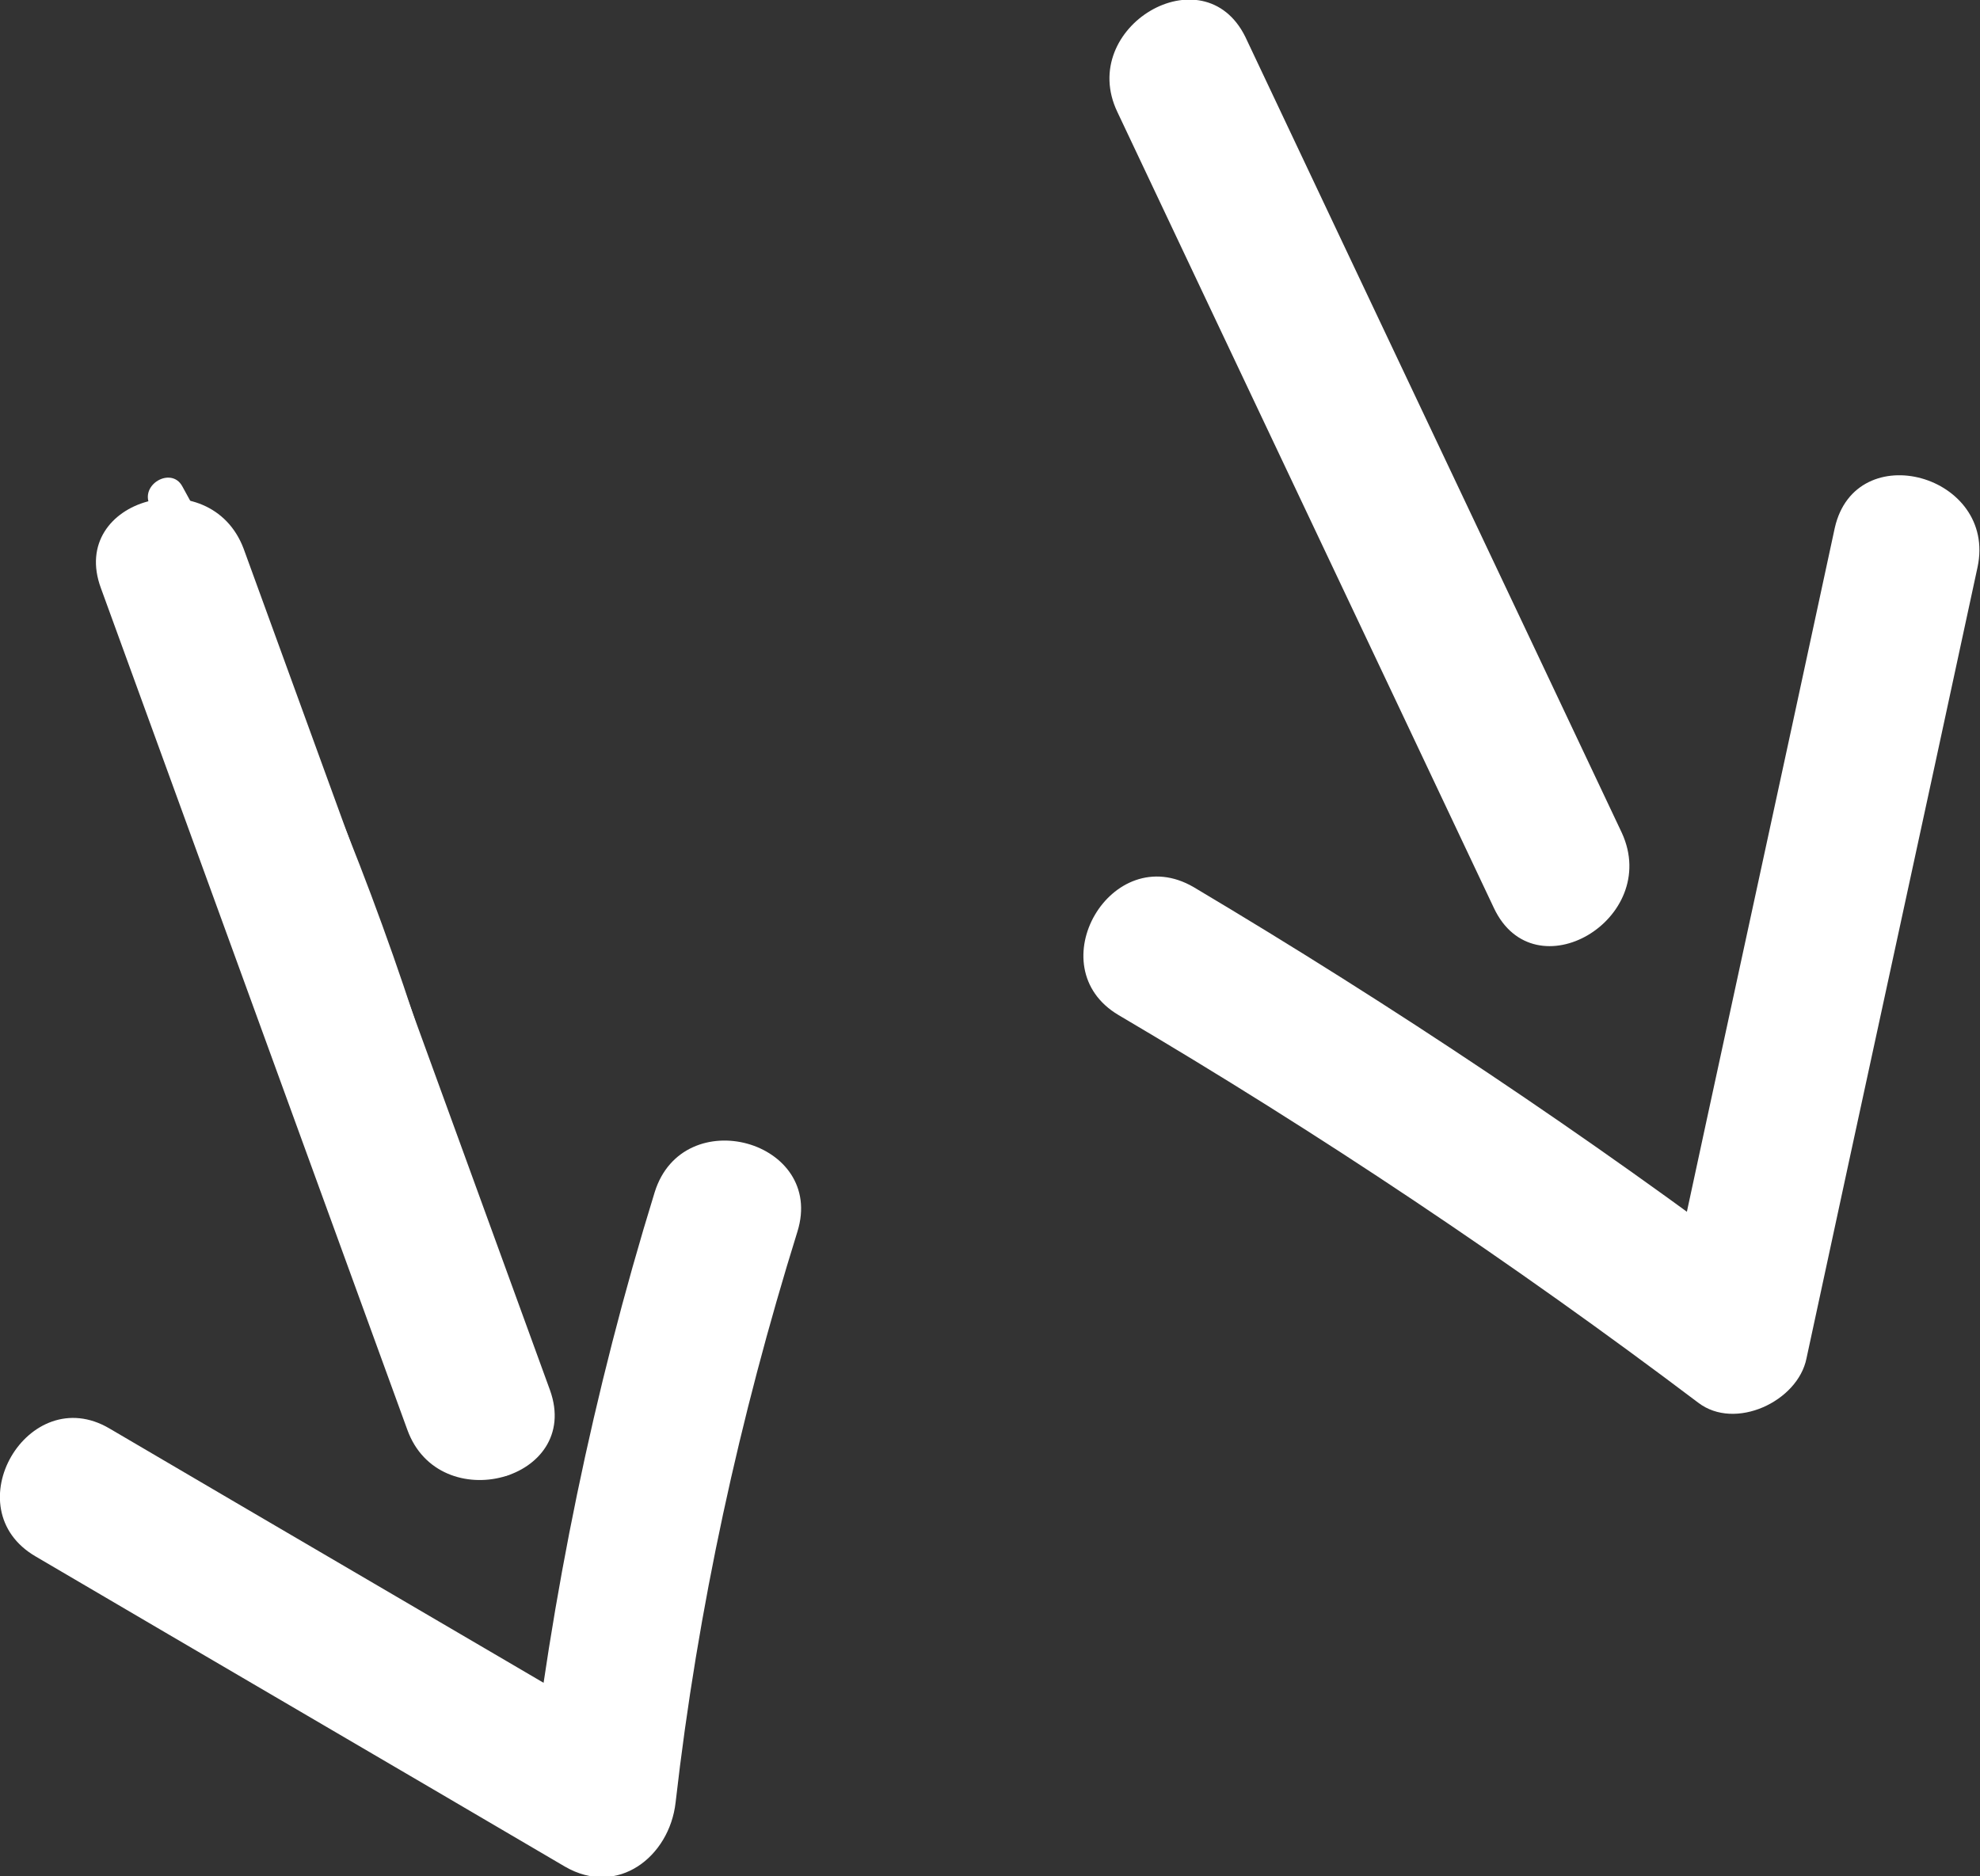 <?xml version="1.0" encoding="utf-8"?>
<!-- Generator: Adobe Illustrator 18.1.1, SVG Export Plug-In . SVG Version: 6.00 Build 0)  -->
<svg version="1.1" id="Layer_1" xmlns="http://www.w3.org/2000/svg" xmlns:xlink="http://www.w3.org/1999/xlink" x="0px" y="0px"
	 viewBox="0 0 160.9 152.5" enable-background="new 0 0 160.9 152.5" xml:space="preserve">
<rect x="0" y="0" width="160.9" height="152.5" fill="#333333" stroke="none"/>
<g>
	<g>
		<path fill="#FFFFFF" d="M12.2,41.1c13.5,24.2,22.6,50.5,27.3,77.8c0.3,1.9,3.2,1.1,2.9-0.8c-4.7-27.6-14-54.1-27.6-78.6
			C13.9,37.9,11.3,39.4,12.2,41.1L12.2,41.1z"/>
	</g>
</g>
<g>
	<g>
		<path fill="#FFFFFF" d="M8.2,47.8c8.3,22.8,16.6,45.6,24.9,68.4c2.6,7.2,14.2,4.1,11.6-3.2c-8.3-22.8-16.6-45.6-24.9-68.4
			C17.1,37.4,5.5,40.5,8.2,47.8L8.2,47.8z"/>
	</g>
</g>
<g>
	<g>
		<path fill="#FFFFFF" d="M2.9,126.5c14.3,8.4,28.7,16.8,43,25.2c4.3,2.5,8.5-0.8,9-5.2c1.8-15.8,5.2-31.3,9.9-46.4
			c2.3-7.4-9.3-10.6-11.6-3.2c-5,16.2-8.4,32.8-10.3,49.6c3-1.7,6-3.5,9-5.2c-14.3-8.4-28.7-16.8-43-25.2
			C2.3,112.2-3.8,122.6,2.9,126.5L2.9,126.5z"/>
	</g>
</g>
<g>
	<g>
		<path fill="#FFFFFF" d="M90.8,9.1c10.2,21.6,20.4,43.1,30.6,64.7c3.3,7,13.6,0.9,10.4-6.1c-10.2-21.6-20.4-43.1-30.6-64.7
			C97.8-3.9,87.5,2.2,90.8,9.1L90.8,9.1z"/>
	</g>
</g>
<g>
	<g>
		<path fill="#FFFFFF" d="M90.9,82.5c16.3,9.6,32,20.1,47.1,31.5c3,2.3,8.1-0.1,8.8-3.6c4.6-21.4,9.3-42.9,13.9-64.3
			c1.6-7.5-9.9-10.7-11.6-3.2c-4.6,21.4-9.3,42.9-13.9,64.3c2.9-1.2,5.9-2.4,8.8-3.6C129,92.3,113.3,81.8,97,72.1
			C90.3,68.2,84.3,78.6,90.9,82.5L90.9,82.5z"/>
	</g>
</g>
</svg>
